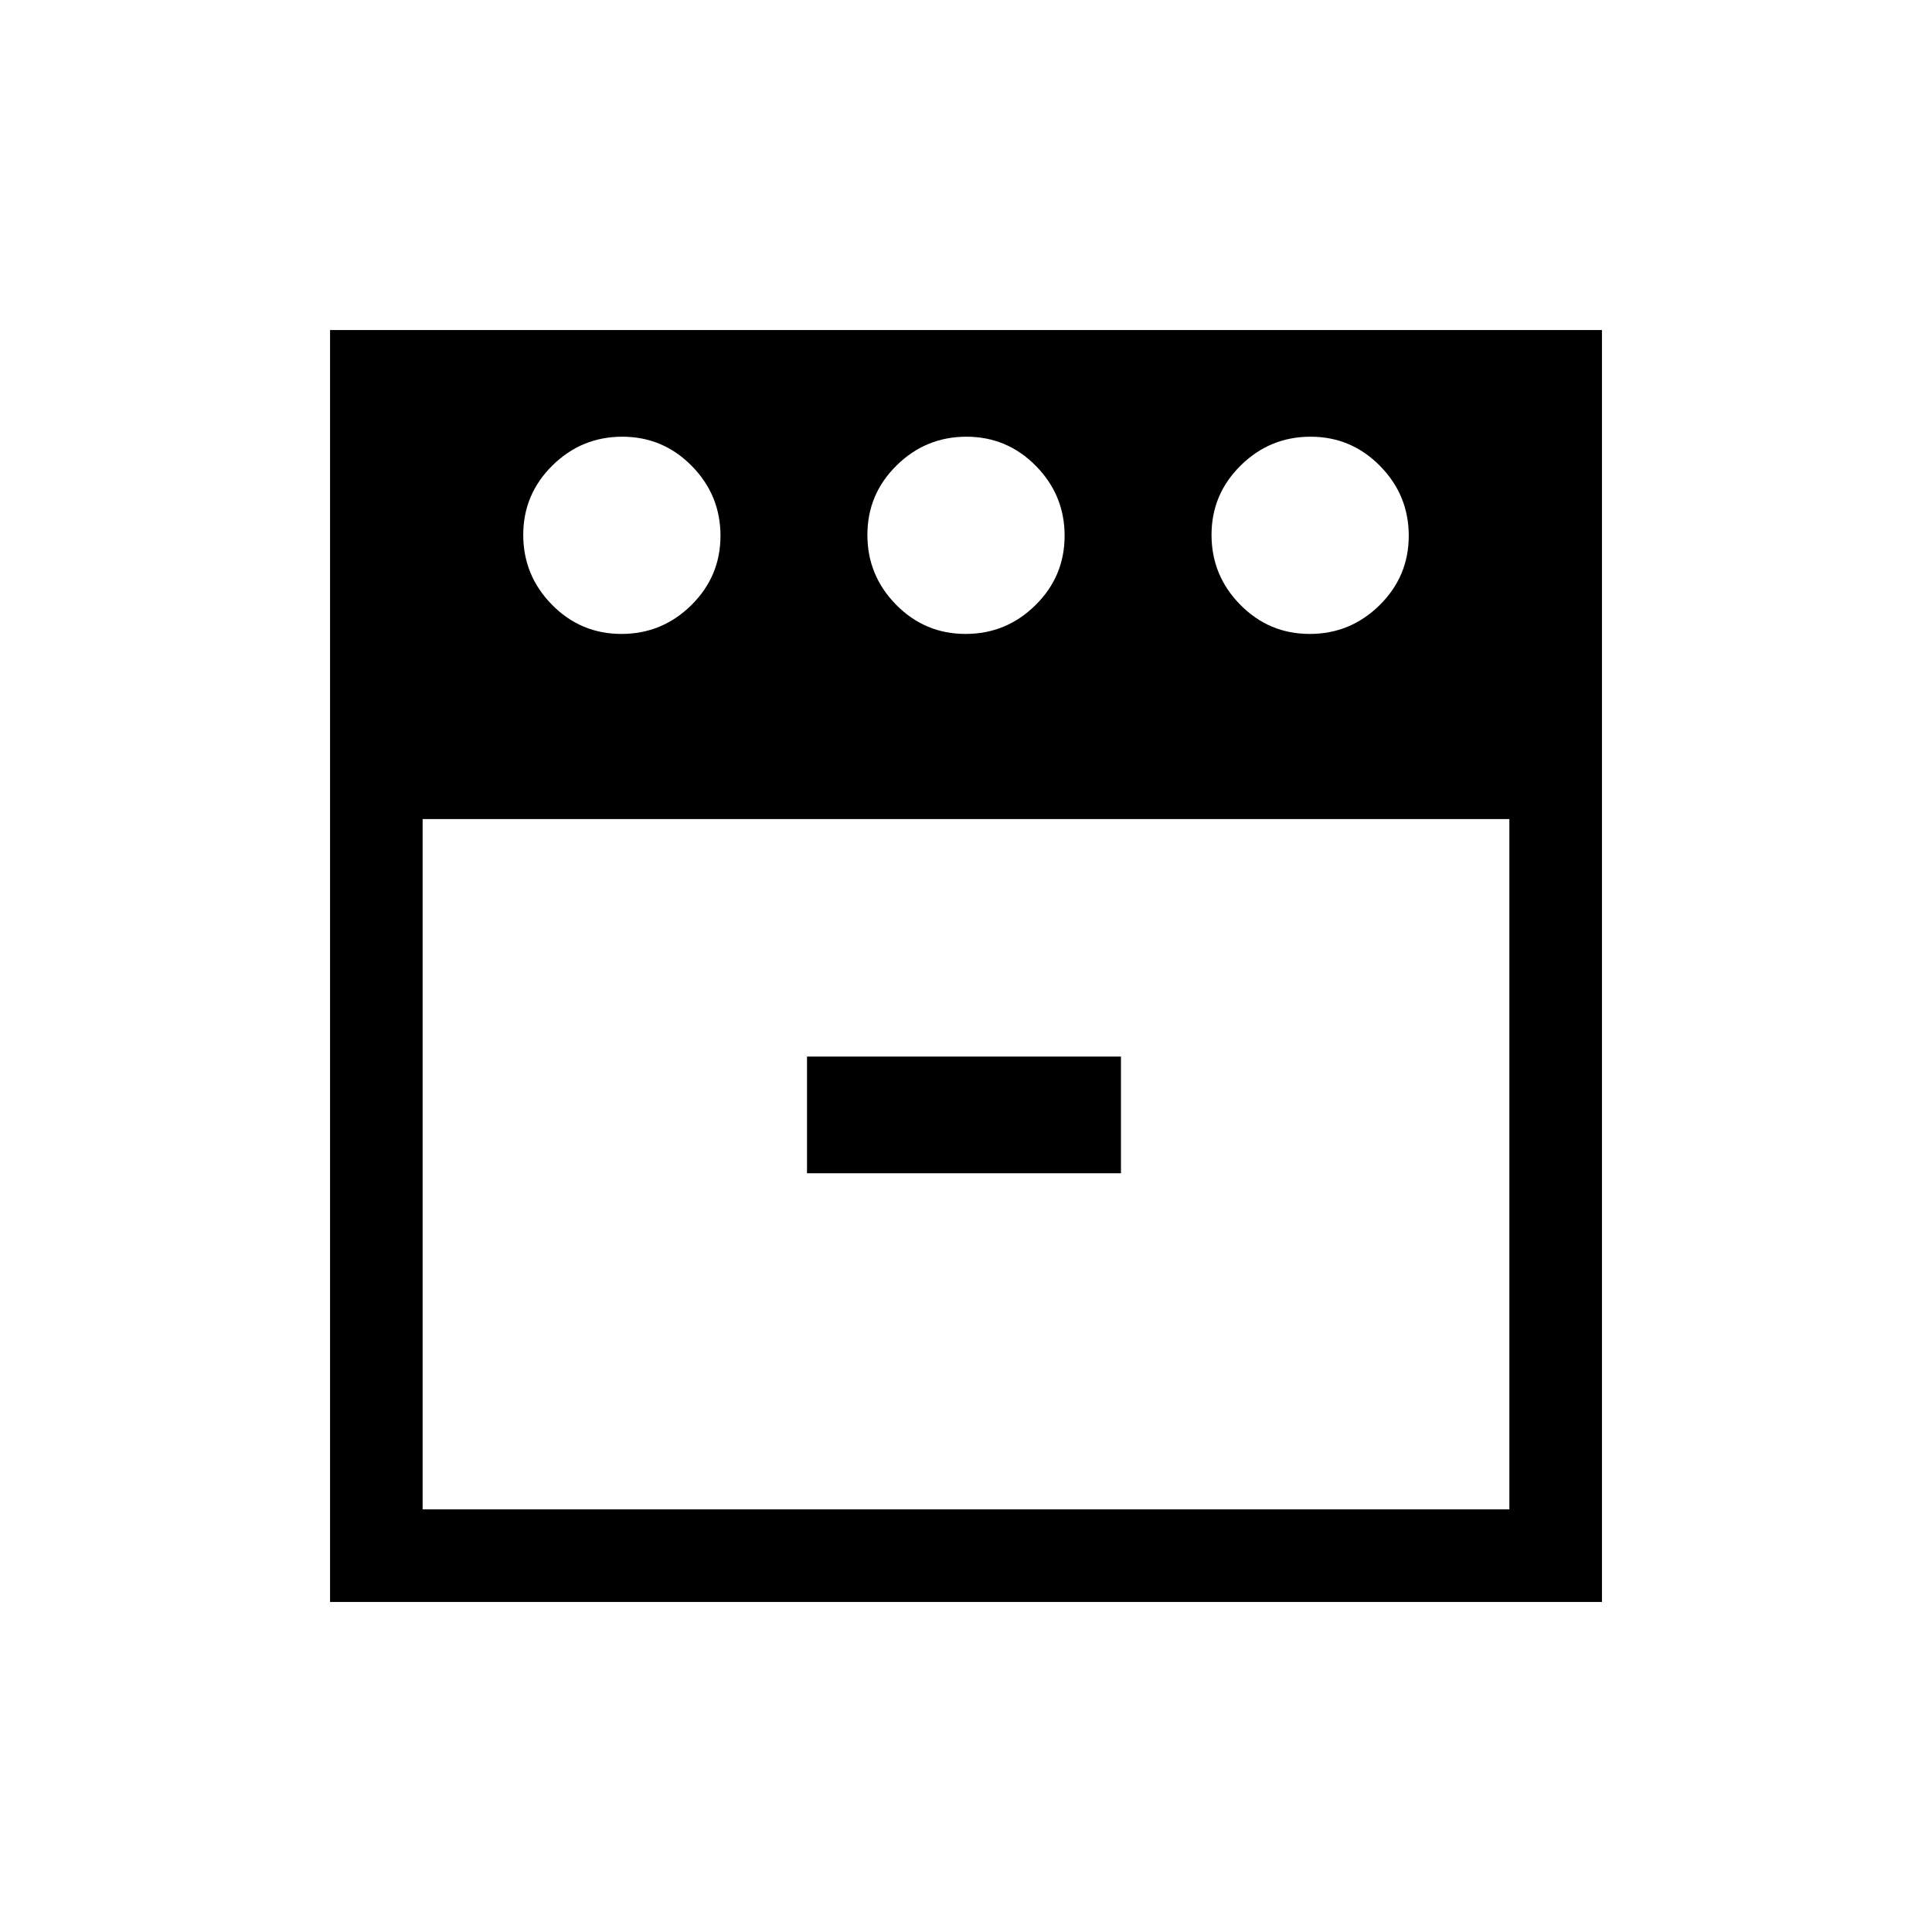 <svg xmlns="http://www.w3.org/2000/svg" height="20" viewBox="0 -960 960 960" width="20"><path d="M650.789-645Q671-645 685.5-659.289q14.5-14.29 14.5-34.5Q700-714 685.711-728.5q-14.29-14.5-34.5-14.5Q631-743 616.5-728.711q-14.5 14.29-14.5 34.5Q602-674 616.289-659.5q14.29 14.5 34.5 14.5Zm-171 0Q500-645 514.5-659.289q14.5-14.29 14.5-34.5Q529-714 514.711-728.5q-14.29-14.5-34.5-14.5Q460-743 445.5-728.711q-14.5 14.29-14.5 34.5Q431-674 445.289-659.5q14.29 14.5 34.5 14.5Zm-171 0Q329-645 343.5-659.289q14.5-14.29 14.5-34.5Q358-714 343.711-728.5q-14.29-14.5-34.5-14.5Q289-743 274.5-728.711q-14.5 14.29-14.5 34.5Q260-674 274.289-659.5q14.29 14.5 34.5 14.5ZM210-553v343h540v-343H210Zm191 176h156v-58H401v58ZM164-164v-632h632v632H164Zm316-395Zm0 0Z"/></svg>